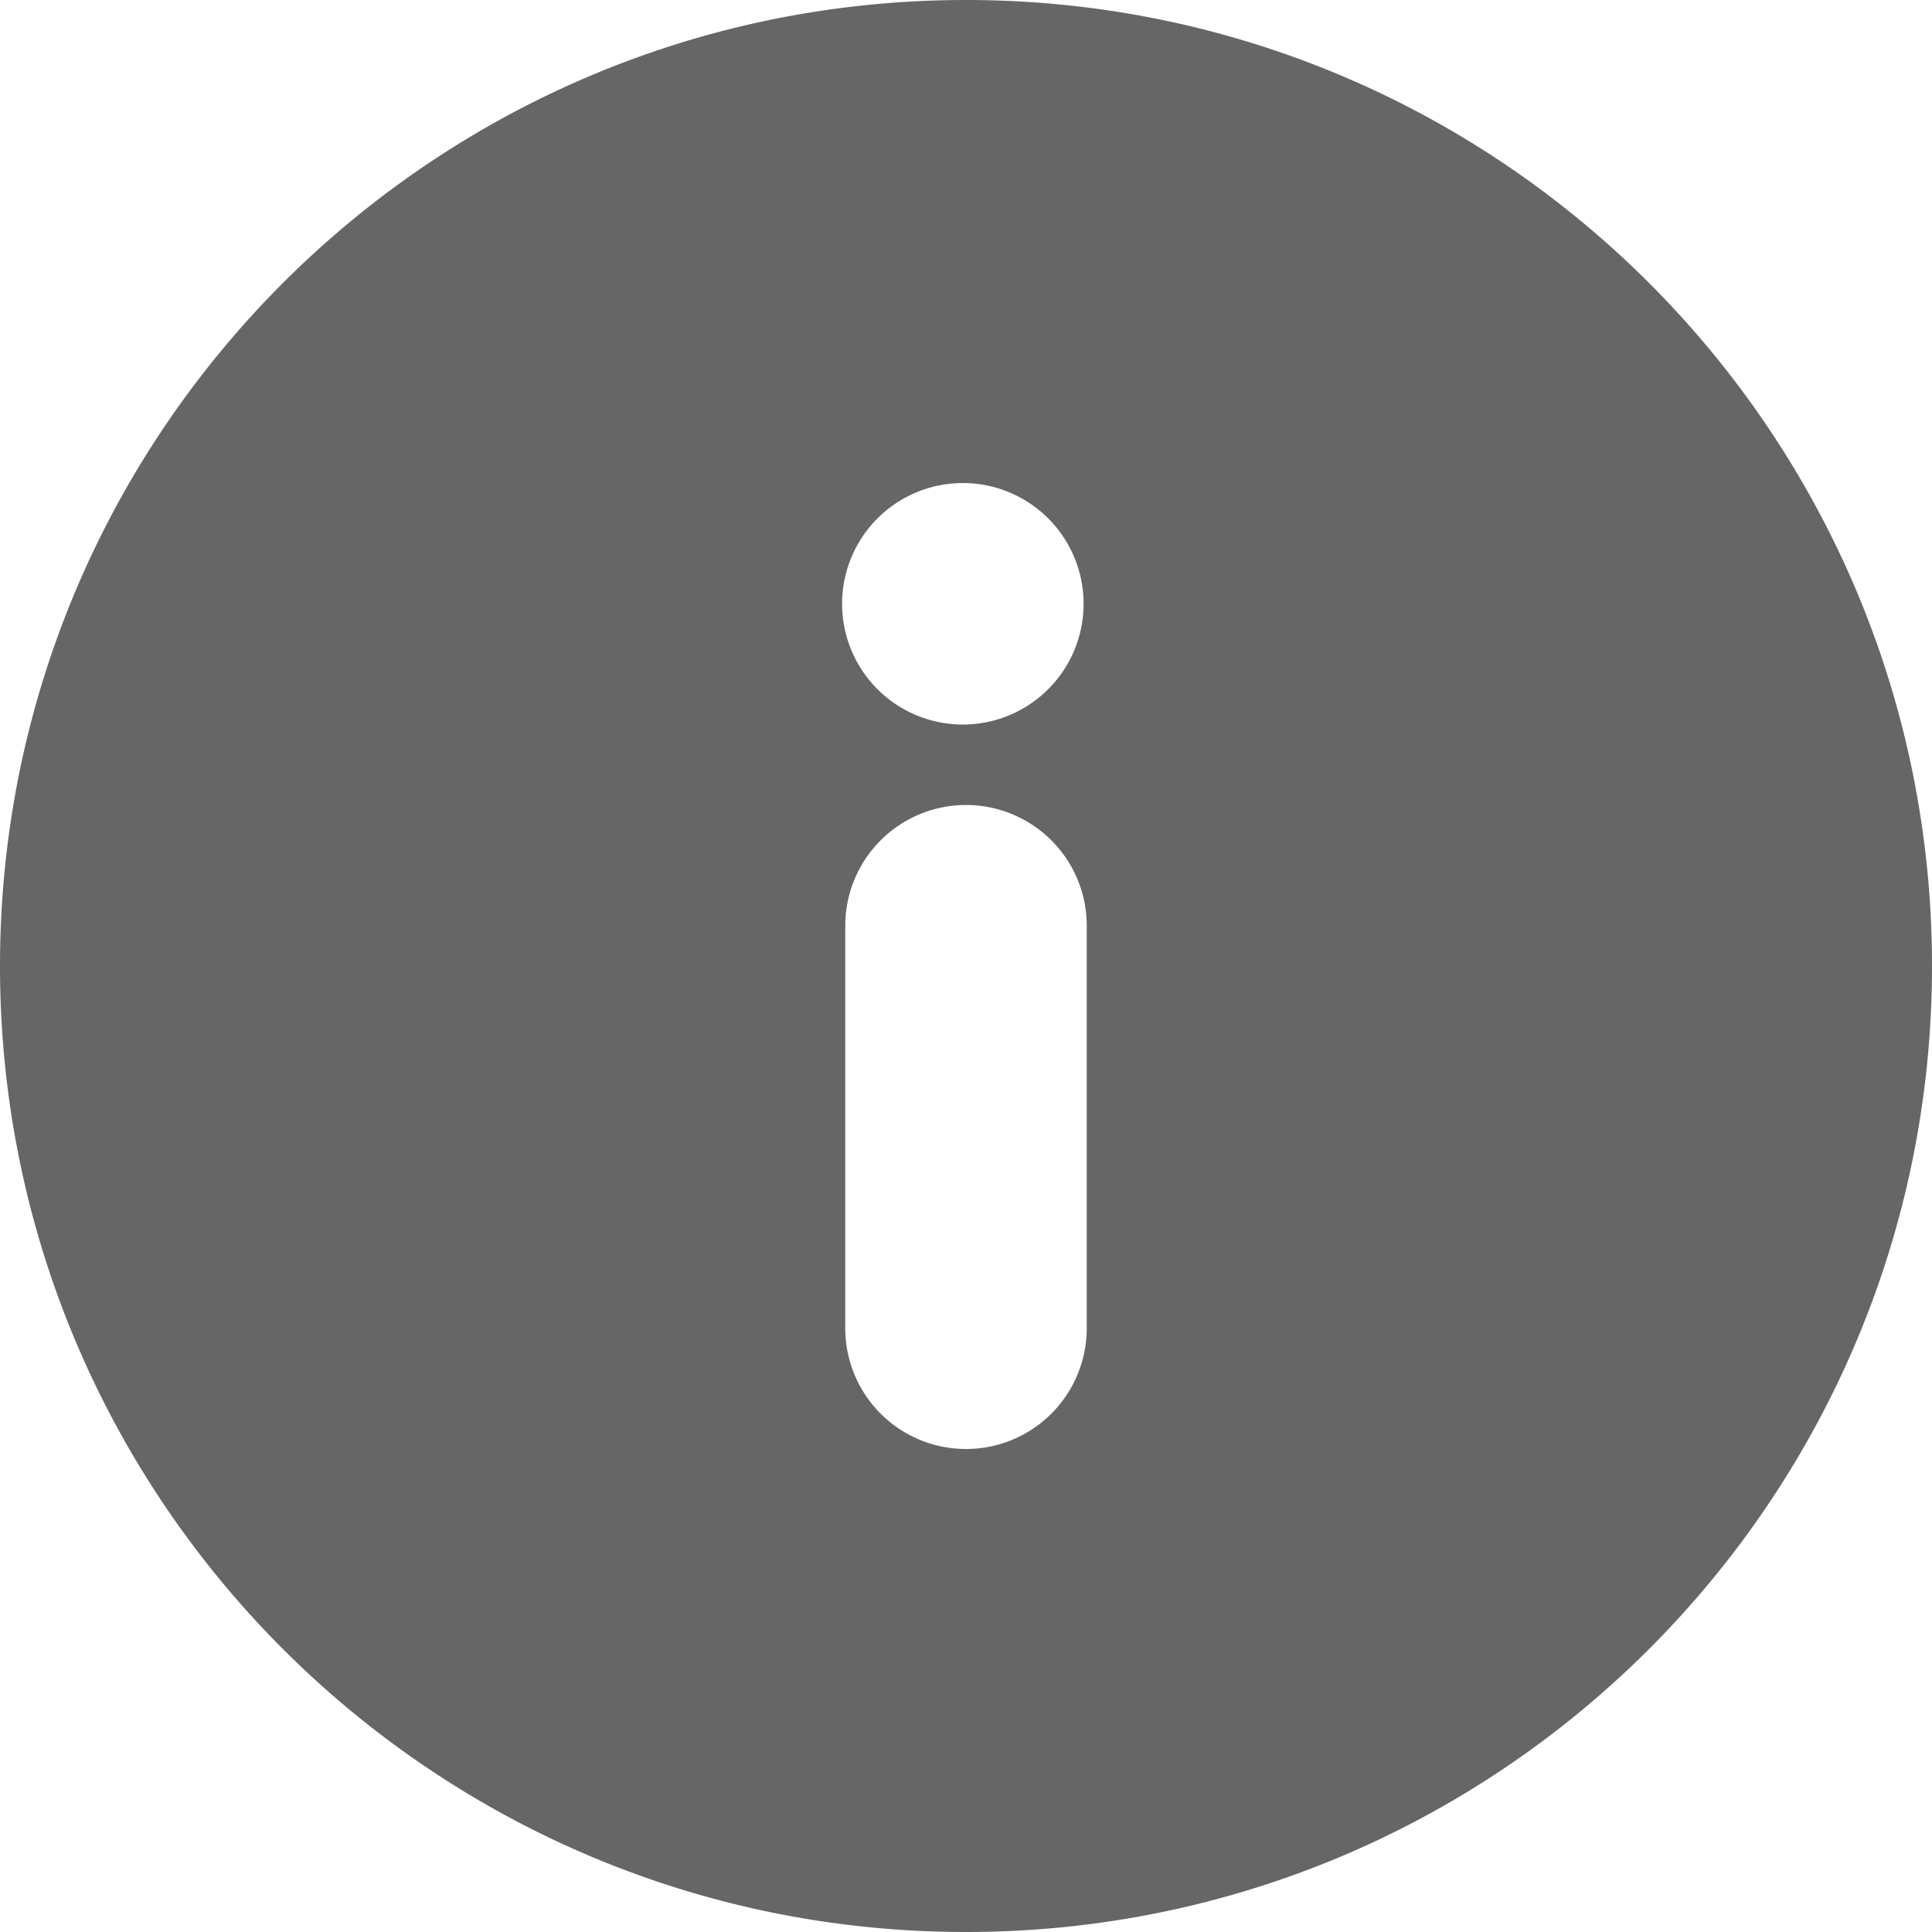 <svg width="24" height="24" xmlns="http://www.w3.org/2000/svg" viewBox="0 0 24 24"><path d="M12 9a1.5 1.5 0 1 1-.001-2.999A1.5 1.5 0 0 1 12 9zm1.5 7.5a1.5 1.5 0 1 1-3 0v-5a1.5 1.5 0 1 1 3 0v5zM12 0C5.373 0 0 5.373 0 12s5.373 12 12 12 12-5.373 12-12S18.627 0 12 0z" fill="#666"/></svg>
